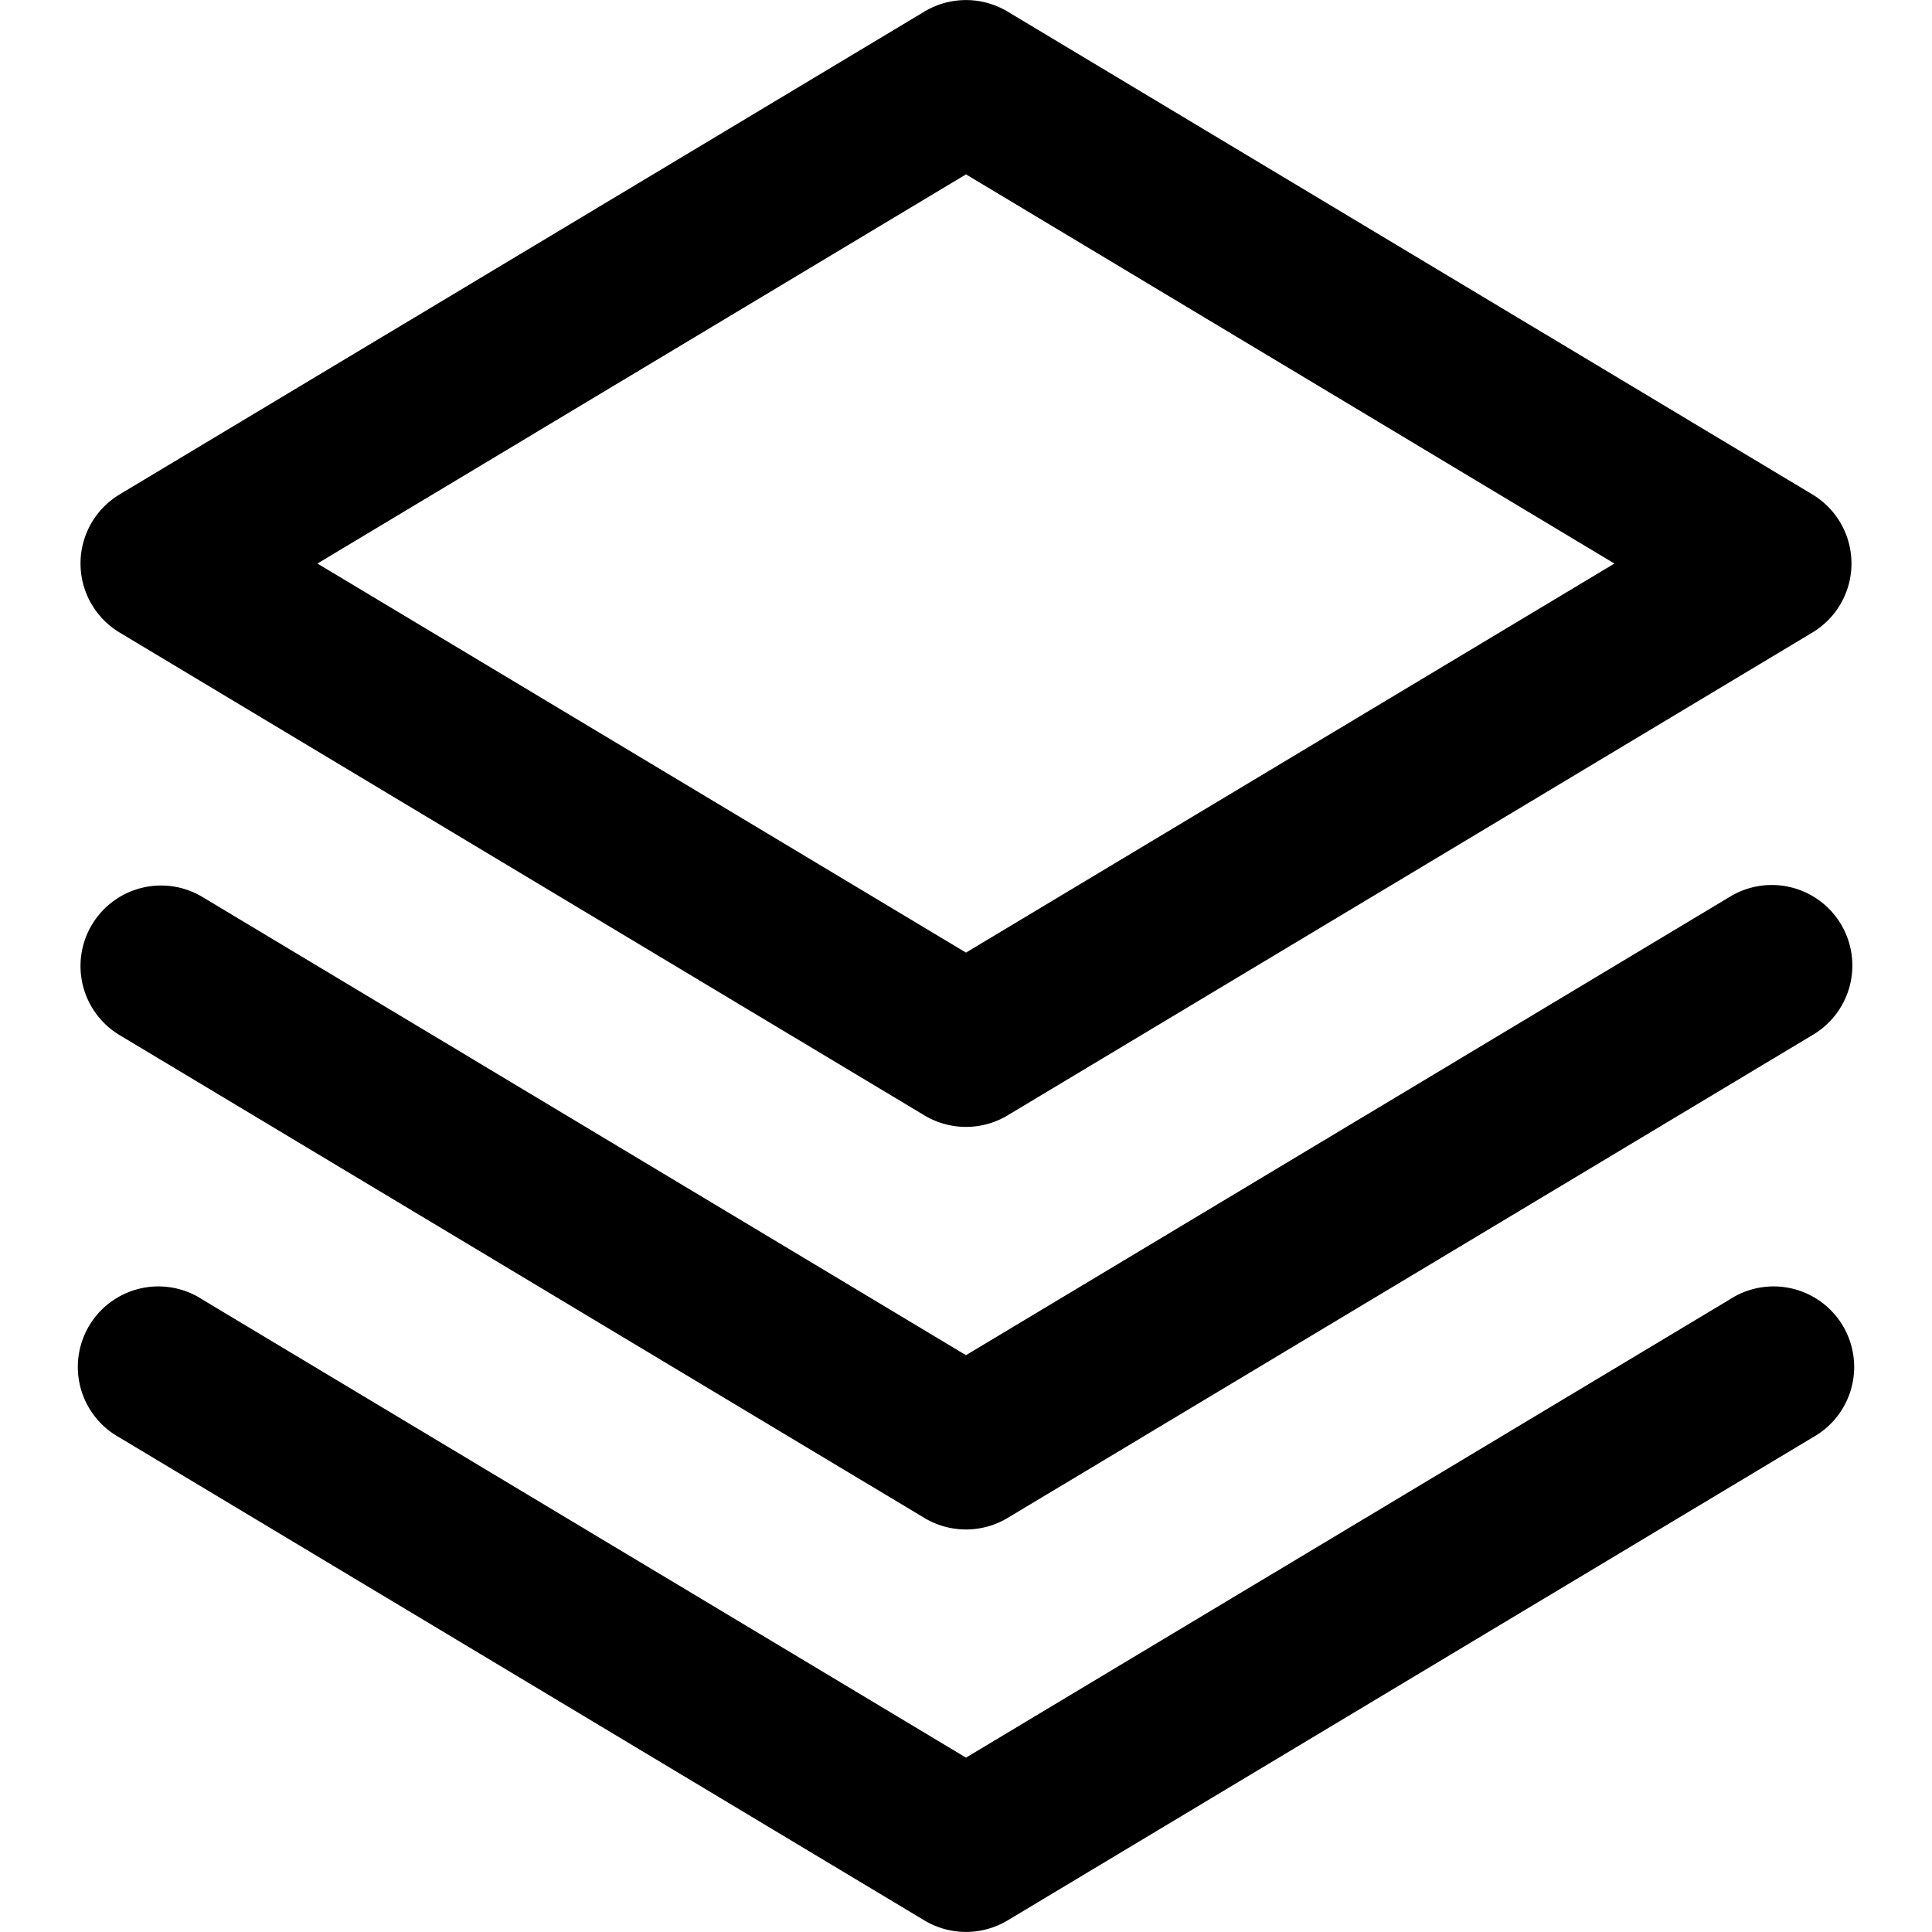 <svg xmlns="http://www.w3.org/2000/svg" viewBox="0 0 16 16" class="pdsicon"><path fill-rule="evenodd" d="M7.657.095a.67.67 0 0 1 .686 0l6.667 4a.667.667 0 0 1 0 1.143l-6.667 4a.67.67 0 0 1-.686 0l-6.667-4a.667.667 0 0 1 0-1.143zM2.629 4.667 8 7.889l5.37-3.222L8 1.444zM.762 7.657a.667.667 0 0 1 .914-.229L8 11.223l6.324-3.795a.667.667 0 1 1 .686 1.144l-6.667 4a.67.67 0 0 1-.686 0l-6.667-4a.667.667 0 0 1-.228-.915m.914 3.105a.667.667 0 1 0-.686 1.143l6.667 4a.67.67 0 0 0 .686 0l6.667-4a.667.667 0 1 0-.686-1.143L8 14.556z"/></svg>